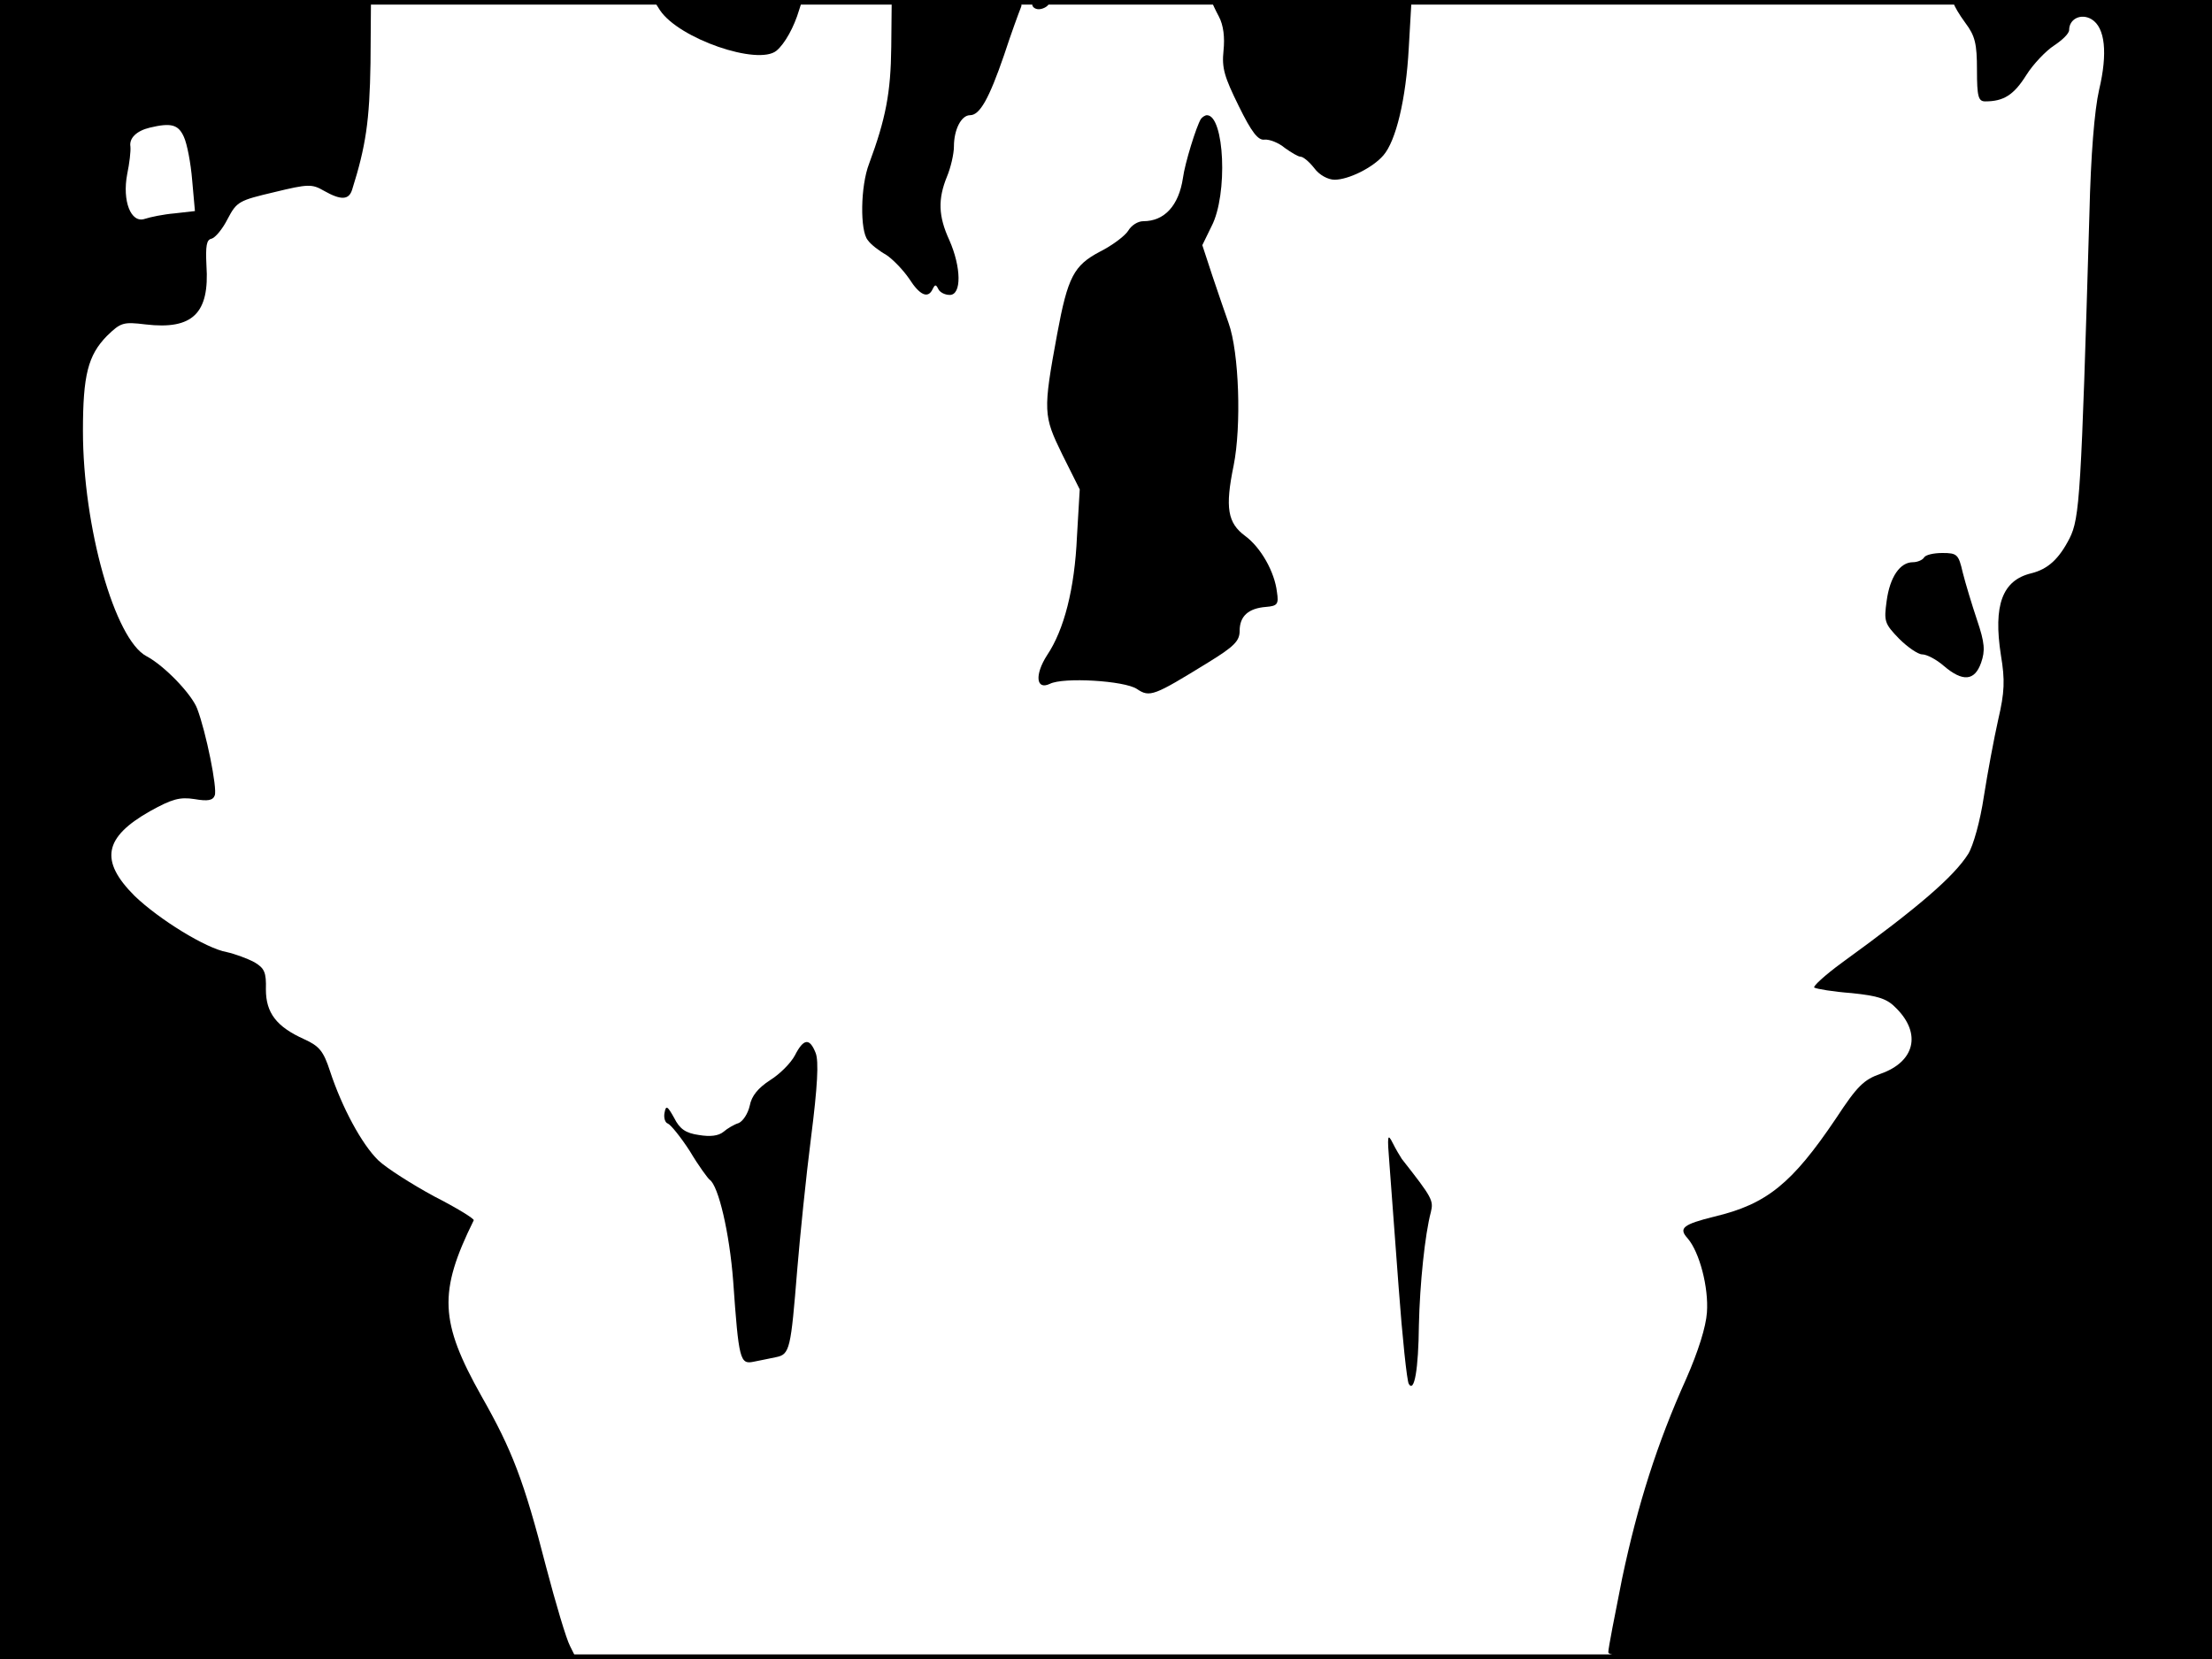 <?xml version="1.0" standalone="no"?>
<!DOCTYPE svg PUBLIC "-//W3C//DTD SVG 20010904//EN"
 "http://www.w3.org/TR/2001/REC-SVG-20010904/DTD/svg10.dtd">
<svg version="1.0" xmlns="http://www.w3.org/2000/svg"
 width="480pt" height="360pt" viewBox="0 0 480 360"
 preserveAspectRatio="xMidYMid meet">
<rect width="1" height="360" fill="#000000"/>
<rect x="479" width="1" height="360" fill="#000000"/>
<rect width="480" height="1" fill="#000000"/>
<rect y="359" width="480" height="1" fill="#000000"/>
<g transform="translate(0,360) scale(0.1,-0.1)"
fill="#000000" stroke="none">
<path d="M0 1800 l0 -1800 625 0 626 0 -14 28 c-8 15 -31 92 -52 172 -48 187
-74 254 -140 370 -91 162 -94 226 -17 382 2 3 -37 27 -86 52 -48 26 -103 61
-121 78 -36 35 -79 115 -105 194 -14 43 -23 54 -56 69 -60 27 -83 57 -83 108
1 37 -3 46 -25 59 -15 8 -42 18 -60 22 -45 8 -147 71 -200 122 -76 76 -67 127
34 184 47 26 64 31 96 26 29 -5 40 -3 44 8 6 15 -19 138 -38 188 -12 32 -72
94 -110 114 -69 36 -138 281 -138 489 0 121 11 164 52 206 30 29 35 31 84 25
102 -12 139 24 132 128 -2 42 0 56 11 58 8 2 24 21 35 43 20 38 25 40 101 58
74 18 82 18 108 3 37 -21 54 -20 61 2 30 95 38 150 40 275 l1 137 -402 0 -403
0 0 -1800z m399 1503 c7 -15 15 -57 18 -94 l6 -67 -44 -5 c-24 -2 -53 -8 -65
-12 -30 -10 -49 39 -38 97 5 24 8 50 7 60 -3 18 13 34 42 41 46 11 62 7 74
-20z"/>
<path d="M1432 3578 c41 -62 213 -121 253 -88 18 15 38 51 49 88 l7 22 -162 0
-161 0 14 -22z"/>
<path d="M1934 3498 c-1 -99 -12 -156 -48 -253 -19 -49 -20 -146 -3 -166 6 -9
24 -23 40 -32 15 -10 37 -33 50 -52 23 -36 41 -44 51 -22 5 10 7 10 12 0 3 -7
14 -13 25 -13 26 0 25 60 -1 119 -24 52 -25 89 -5 138 8 19 15 49 15 65 0 37
16 68 35 68 21 0 41 35 74 131 15 46 32 92 36 102 7 16 -4 17 -136 17 l-144 0
-1 -102z"/>
<path d="M2240 3590 c0 -5 6 -10 14 -10 8 0 18 5 21 10 3 6 -3 10 -14 10 -12
0 -21 -4 -21 -10z"/>
<path d="M2630 3596 c0 -2 7 -17 15 -32 10 -19 13 -45 10 -74 -4 -38 2 -57 33
-120 28 -57 42 -75 56 -73 11 1 31 -7 44 -18 14 -10 29 -19 34 -19 6 0 19 -11
30 -25 11 -15 30 -25 44 -25 30 0 83 26 106 53 27 31 49 121 55 233 l6 104
-216 0 c-120 0 -217 -2 -217 -4z"/>
<path d="M4240 3592 c0 -4 11 -23 25 -42 21 -28 25 -45 25 -102 0 -58 3 -68
18 -68 40 0 62 14 89 57 15 24 43 53 60 64 18 12 33 26 33 34 0 24 26 37 49
23 29 -18 35 -73 16 -153 -10 -44 -18 -141 -21 -269 -18 -611 -21 -660 -43
-704 -23 -45 -47 -67 -83 -76 -63 -15 -83 -69 -66 -178 9 -54 8 -80 -6 -140
-9 -40 -23 -115 -31 -166 -8 -54 -23 -107 -34 -125 -31 -49 -107 -115 -274
-236 -37 -27 -64 -52 -60 -54 5 -3 41 -9 81 -12 58 -6 77 -12 97 -33 55 -55
40 -116 -34 -142 -37 -13 -51 -27 -97 -97 -95 -141 -150 -186 -264 -213 -68
-17 -78 -25 -58 -47 26 -30 46 -107 42 -161 -2 -31 -19 -85 -45 -144 -63 -140
-105 -272 -139 -433 -16 -80 -30 -152 -30 -160 0 -13 88 -15 655 -15 l655 0 0
1800 0 1800 -280 0 c-154 0 -280 -4 -280 -8z"/>
<path d="M2606 3342 c-10 -16 -35 -97 -39 -128 -9 -60 -40 -94 -86 -94 -12 0
-26 -9 -33 -21 -7 -11 -35 -32 -61 -45 -57 -30 -70 -55 -93 -179 -31 -168 -30
-177 11 -261 l38 -76 -6 -102 c-5 -114 -28 -203 -65 -258 -27 -42 -24 -76 6
-62 29 15 162 7 189 -11 28 -19 37 -15 154 57 57 35 69 47 69 69 0 32 19 49
57 52 25 2 28 6 24 32 -5 44 -35 97 -69 122 -38 28 -44 61 -25 153 17 85 12
245 -11 309 -7 20 -23 66 -35 102 l-22 67 20 41 c36 69 28 241 -10 241 -4 0
-10 -4 -13 -8z"/>
<path d="M4175 2390 c-3 -5 -14 -10 -24 -10 -28 0 -50 -32 -57 -84 -6 -44 -5
-49 27 -82 18 -18 41 -34 50 -34 10 0 31 -11 47 -25 41 -35 67 -33 81 7 9 26
8 43 -9 93 -11 33 -25 79 -31 103 -9 39 -12 42 -44 42 -19 0 -37 -4 -40 -10z"/>
<path d="M1725 1310 c-9 -17 -33 -41 -54 -54 -26 -17 -40 -34 -44 -55 -4 -18
-15 -34 -24 -38 -10 -3 -25 -12 -33 -19 -11 -9 -29 -11 -53 -7 -29 4 -42 13
-54 37 -15 27 -18 28 -21 11 -2 -10 1 -21 7 -23 6 -2 28 -29 48 -60 19 -32 39
-59 43 -62 19 -13 43 -115 51 -220 12 -171 15 -181 44 -175 14 3 36 7 49 10
30 6 32 17 46 190 6 72 19 201 30 287 14 110 17 165 10 183 -13 33 -26 32 -45
-5z"/>
<path d="M3015 1075 c3 -38 12 -159 20 -268 8 -109 18 -203 22 -210 12 -20 21
31 22 128 2 89 13 196 26 245 6 25 3 31 -63 115 -4 6 -13 21 -20 35 -11 22
-12 16 -7 -45z"/>
</g>
</svg>
